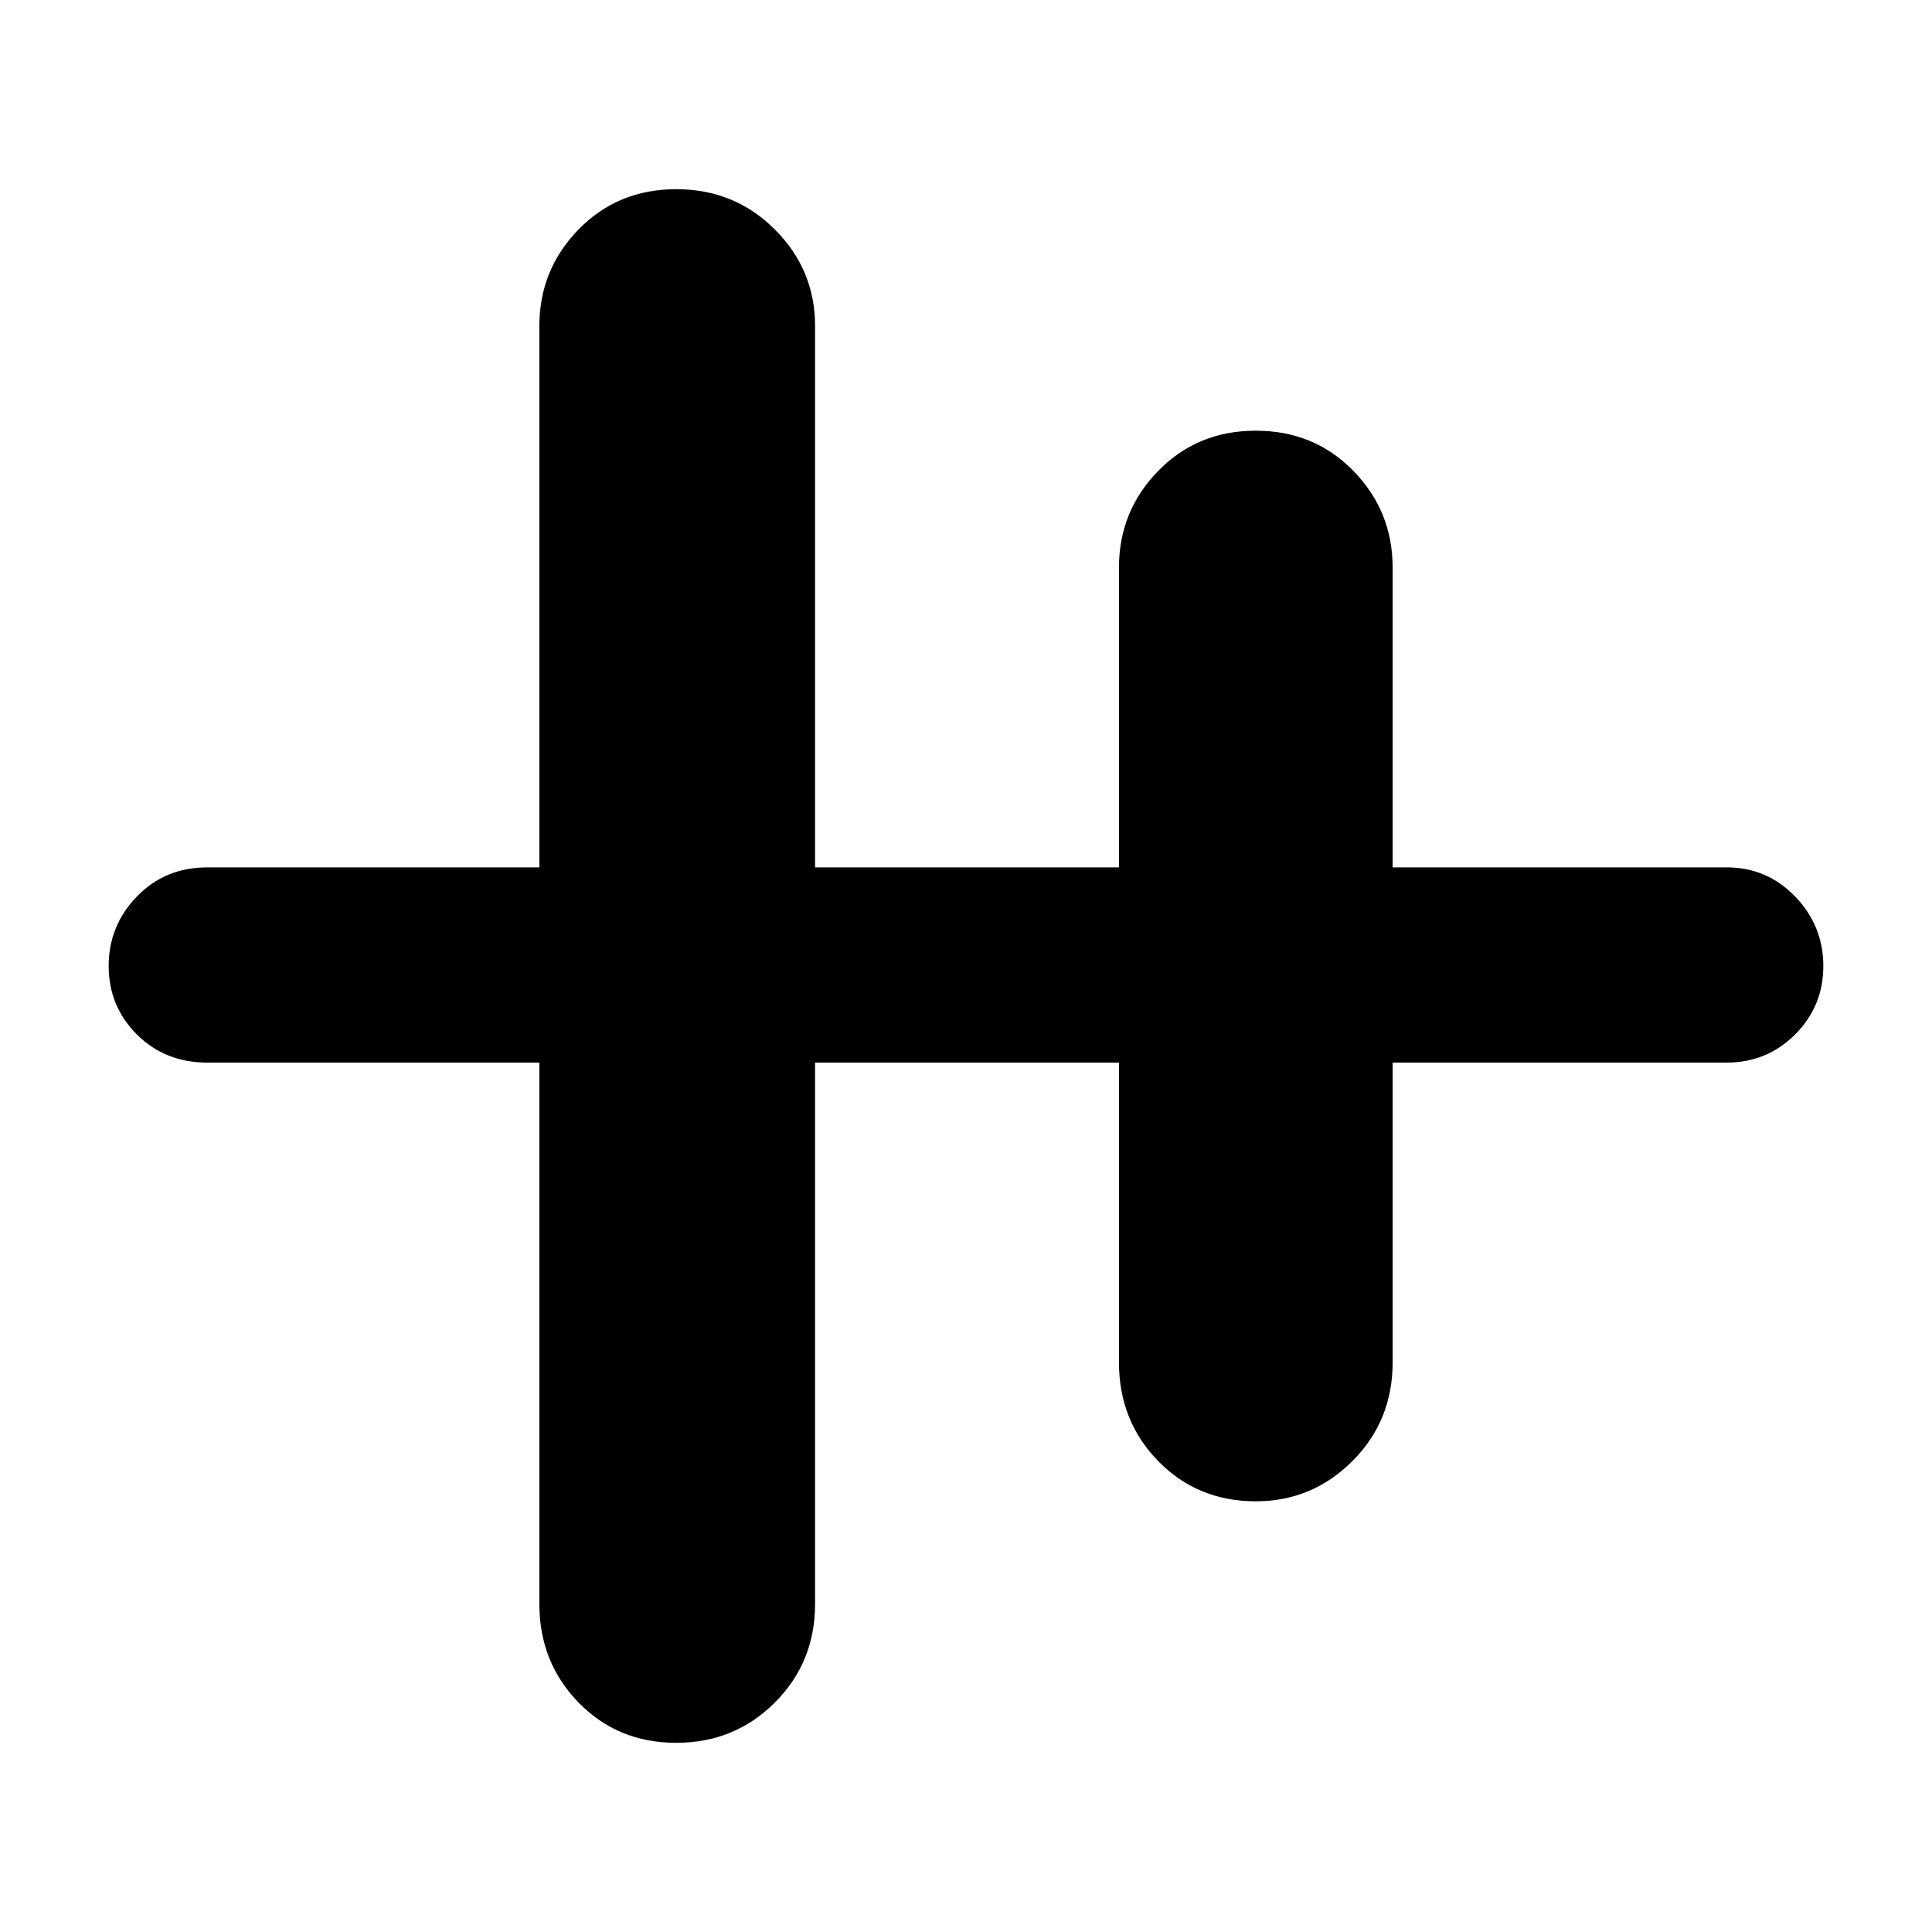 <svg xmlns="http://www.w3.org/2000/svg" height="40" width="40"><path d="M14 36.083q-1.208 0-2.021-.833-.812-.833-.812-2.042V22H4.292q-.875 0-1.459-.583Q2.25 20.833 2.25 20q0-.833.583-1.438.584-.604 1.459-.604h6.875V6.75q0-1.167.812-2 .813-.833 2.021-.833t2.042.833q.833.833.833 2v11.208h6.292V11.75q0-1.167.812-2 .813-.833 2.021-.833t2.021.833q.812.833.812 2v6.208h6.917q.833 0 1.417.604.583.605.583 1.438t-.583 1.417Q36.583 22 35.75 22h-6.917v6.208q0 1.209-.833 2.042-.833.833-2 .833-1.208 0-2.021-.833-.812-.833-.812-2.042V22h-6.292v11.208q0 1.209-.833 2.042-.834.833-2.042.833Z"/></svg>
